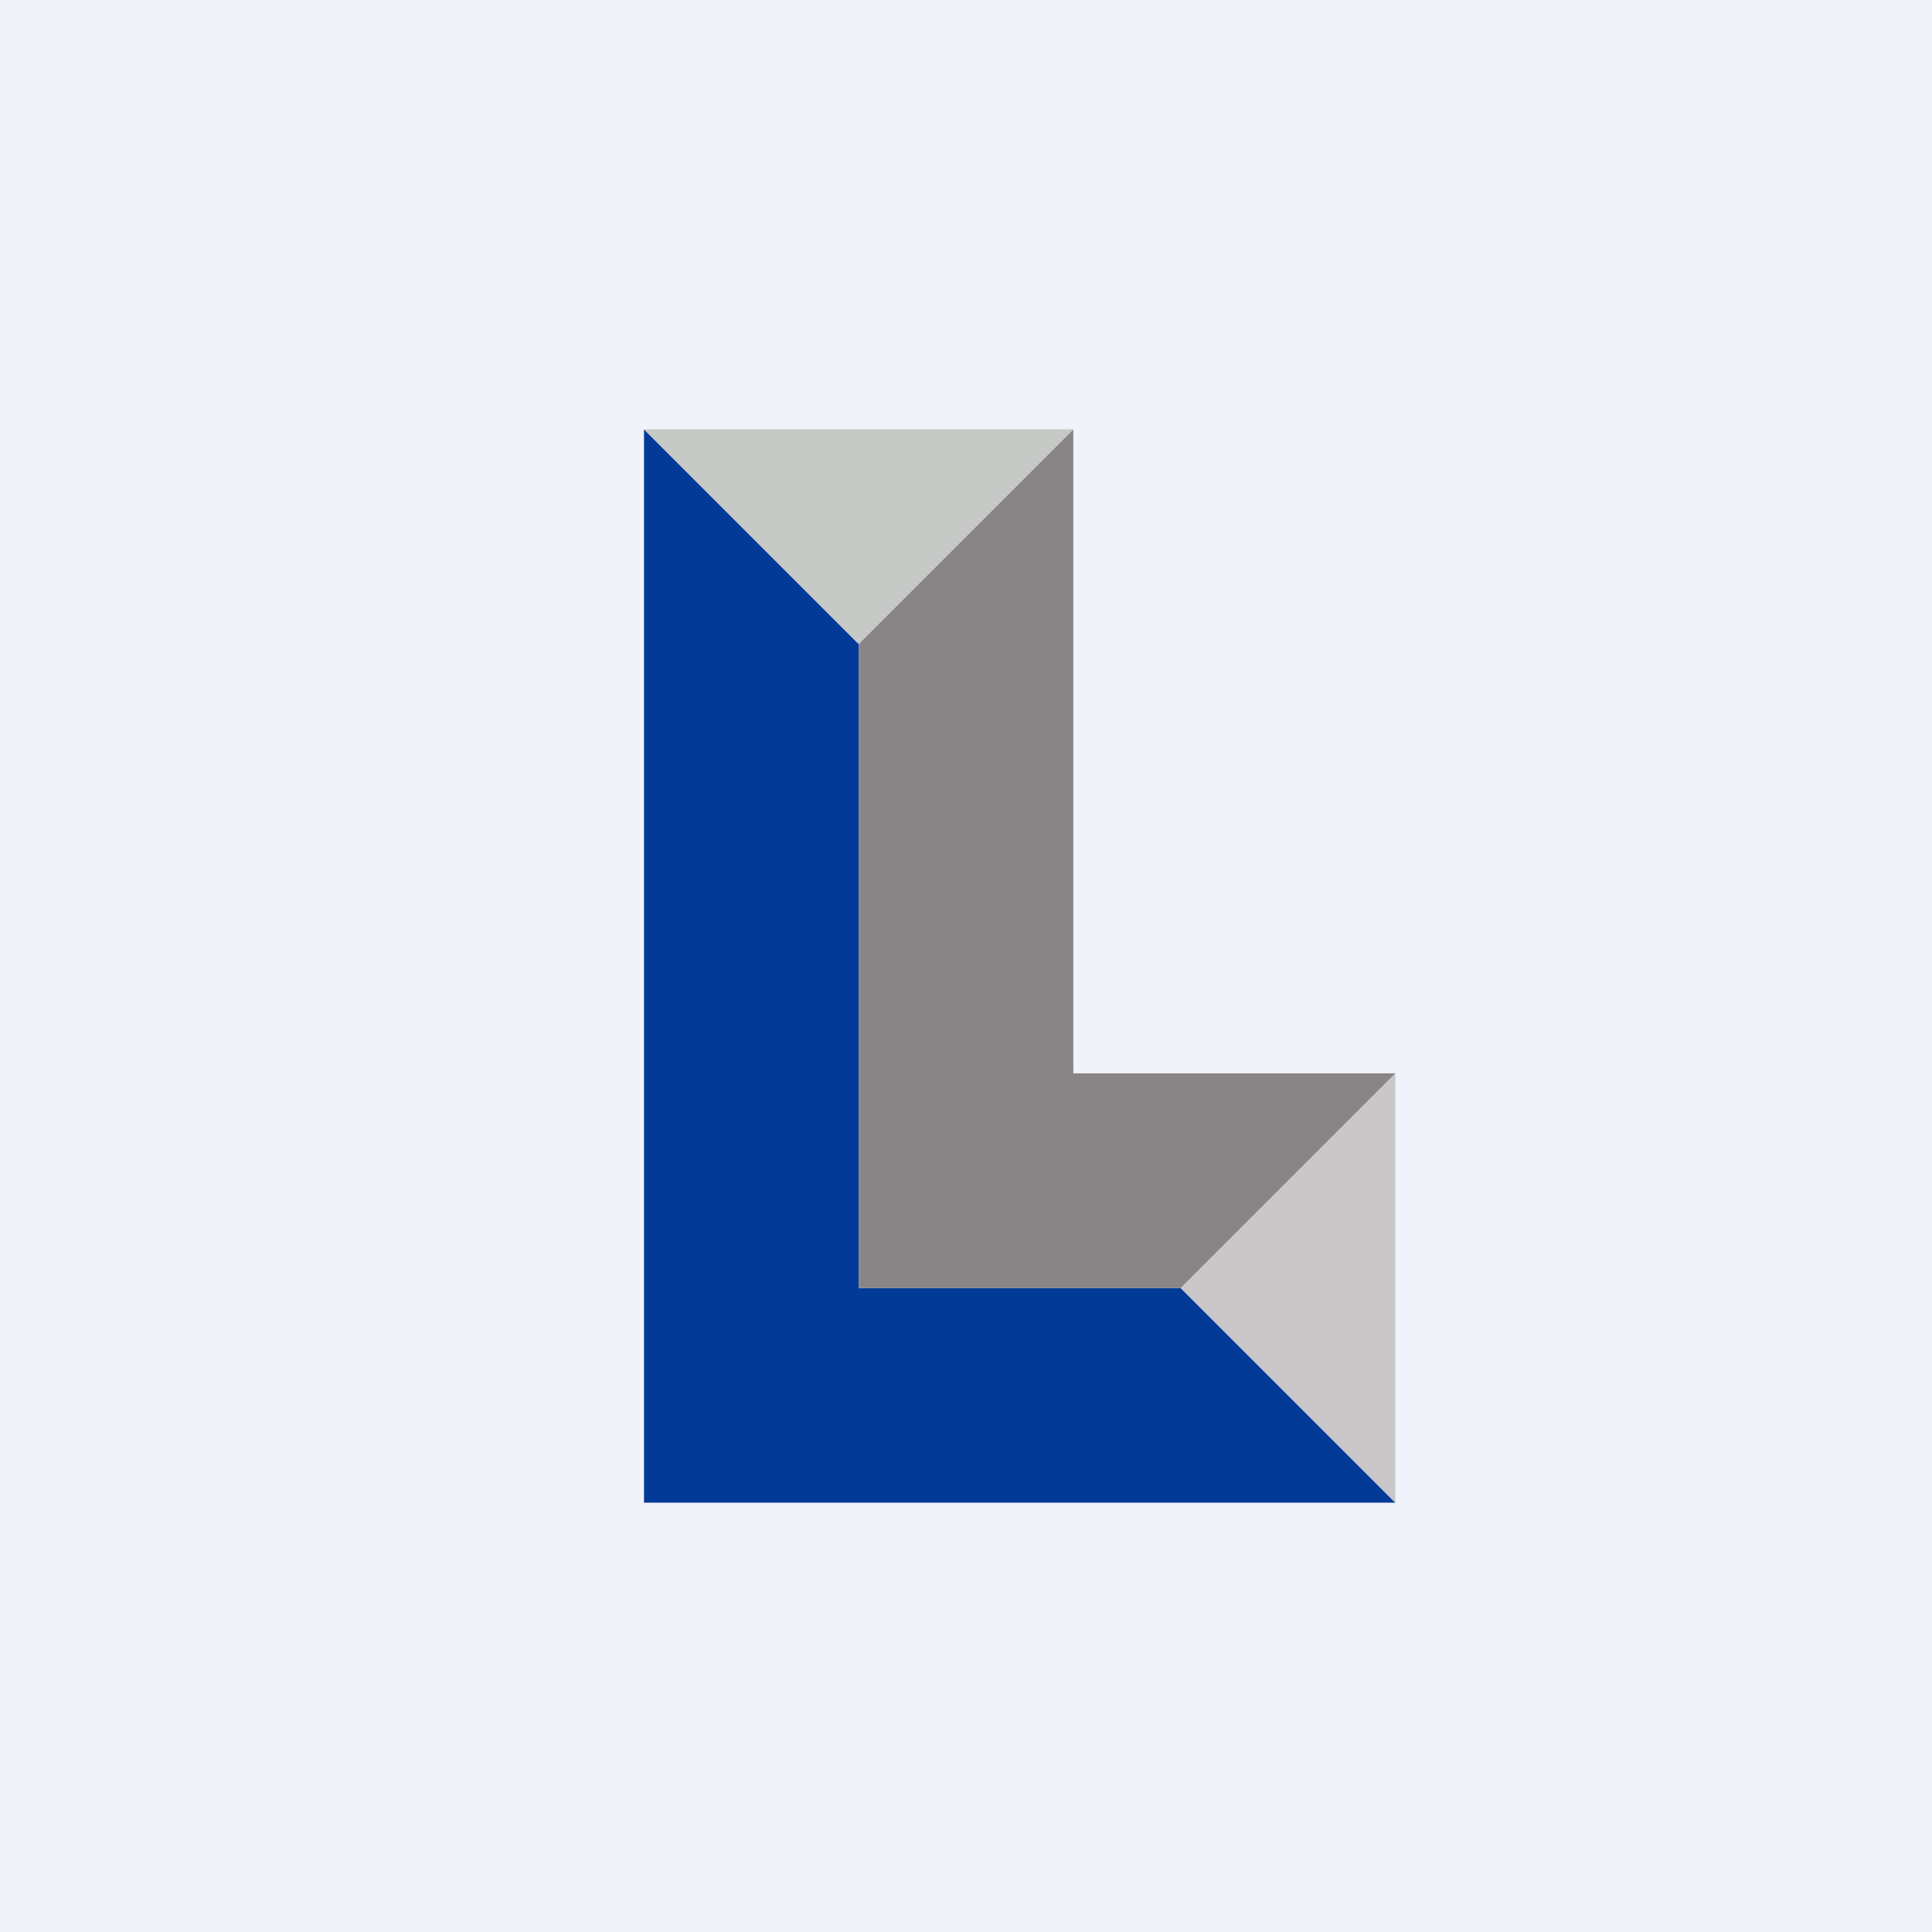<!-- by TradingView --><svg width="18" height="18" viewBox="0 0 18 18" xmlns="http://www.w3.org/2000/svg"><path fill="#F0F3FA" d="M0 0h18v18H0z"/><path d="m11 12 2 2H6V4l2 2v6h3Z" fill="#013B97"/><path d="m13 10-2 2 2 2v-4Z" fill="#CAC7C8"/><path d="M10 4 8 6v6h3l2-2h-3V4Z" fill="#898486"/><path d="M10 4H6l2 2 2-2Z" fill="#C6C8C5"/></svg>